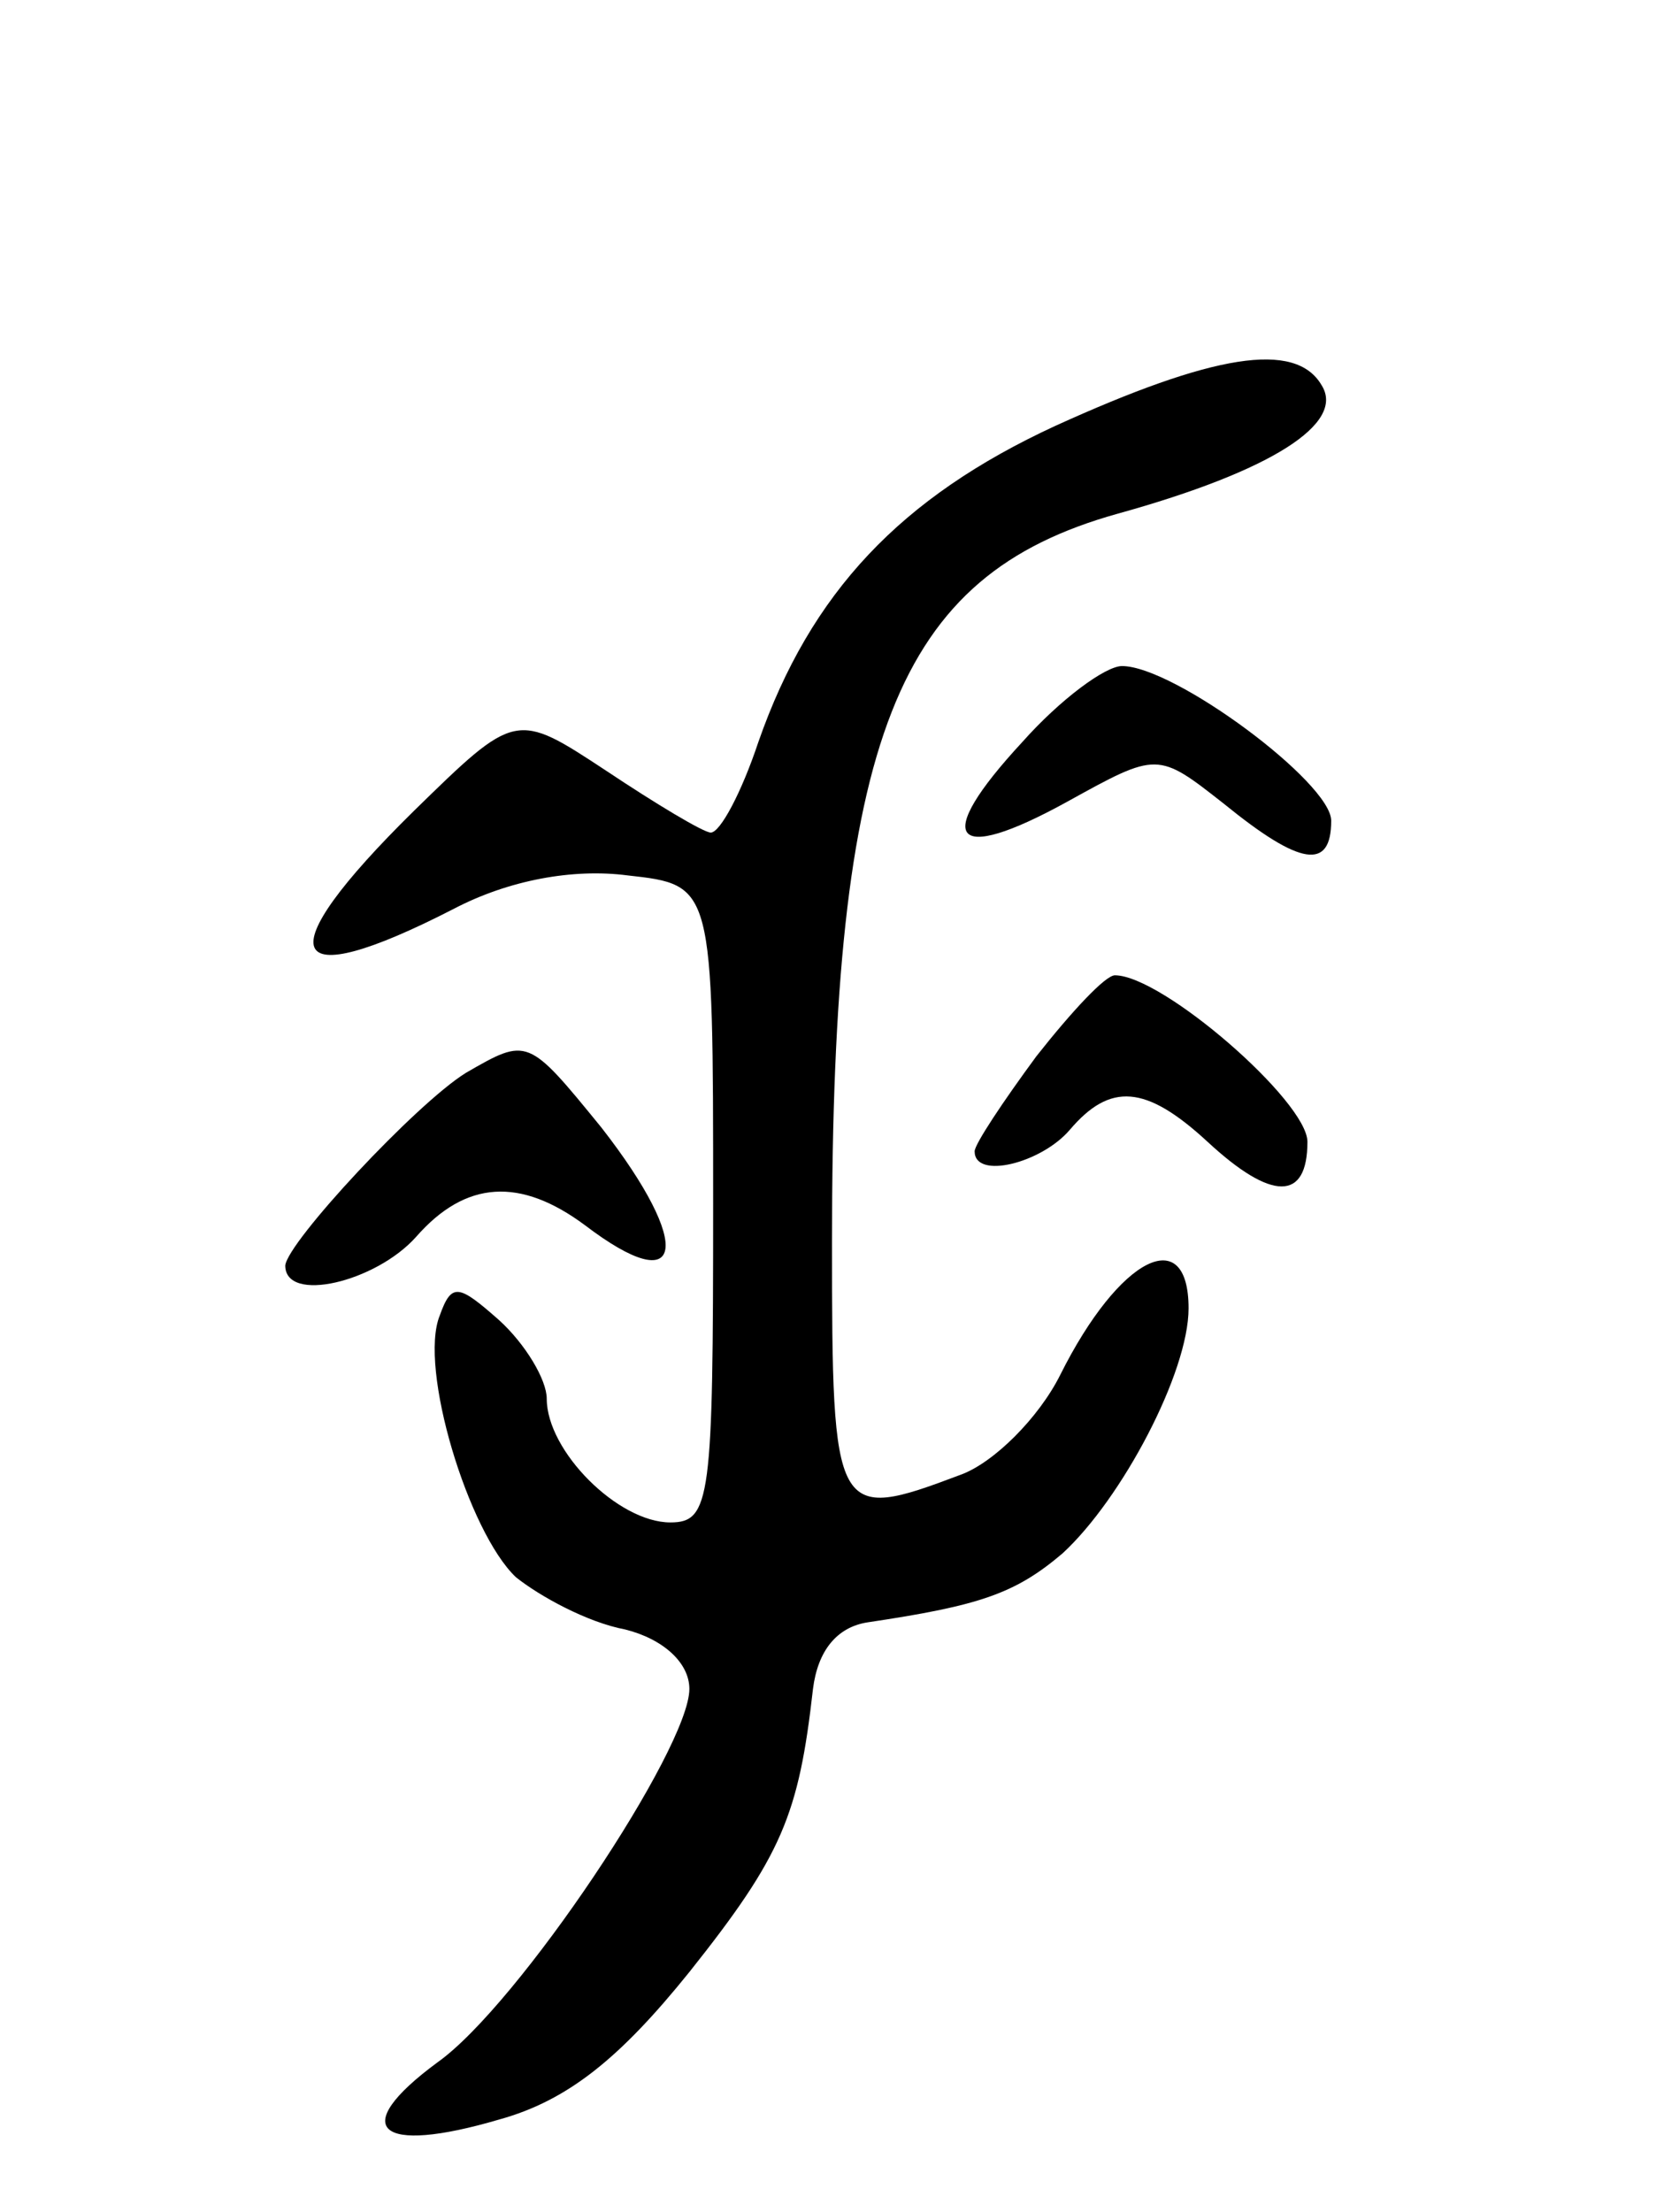 <svg version="1.0" xmlns="http://www.w3.org/2000/svg"
 width="70pt" height="93pt" viewBox="0 0 70 93"
 preserveAspectRatio="xMidYMid meet">
<g transform="translate(0,93) scale(0.1,-0.1)"
fill="#000000" stroke="none">
<path d="M444 751 c-65 -30 -103 -70 -125 -133 -7 -21 -16 -38 -20 -38 -3 0
-23 12 -44 26 -38 25 -38 25 -81 -17 -62 -61 -55 -78 17 -41 23 12 50 17 73
14 36 -4 36 -4 36 -138 0 -124 -1 -134 -18 -134 -22 0 -52 30 -52 52 0 8 -9
23 -20 33 -17 15 -20 16 -25 2 -9 -22 12 -91 32 -110 10 -8 30 -19 46 -22 16
-4 27 -14 27 -25 0 -25 -72 -133 -106 -157 -38 -28 -25 -39 26 -24 29 8 51 26
80 62 39 49 46 66 52 119 2 16 10 26 23 28 47 7 62 12 82 29 25 23 53 76 53
103 0 36 -29 22 -54 -28 -9 -18 -28 -37 -42 -42 -53 -20 -54 -18 -54 98 0 212
27 280 120 306 65 18 96 38 86 54 -11 19 -46 13 -112 -17z"/>
<path d="M430 618 c-38 -41 -30 -52 19 -25 38 21 38 21 66 -1 32 -26 45 -28
45 -7 0 16 -66 65 -88 65 -7 0 -26 -14 -42 -32z"/>
<path d="M436 486 c-14 -19 -26 -37 -26 -40 0 -12 28 -5 40 9 17 20 32 19 58
-5 27 -25 42 -25 42 0 0 17 -61 70 -81 70 -4 0 -18 -15 -33 -34z"/>
<path d="M196 479 c-21 -13 -75 -71 -76 -81 0 -16 38 -7 55 12 21 24 44 25 71
5 42 -32 46 -9 7 41 -31 38 -31 38 -57 23z"/>
</g>
</svg>
